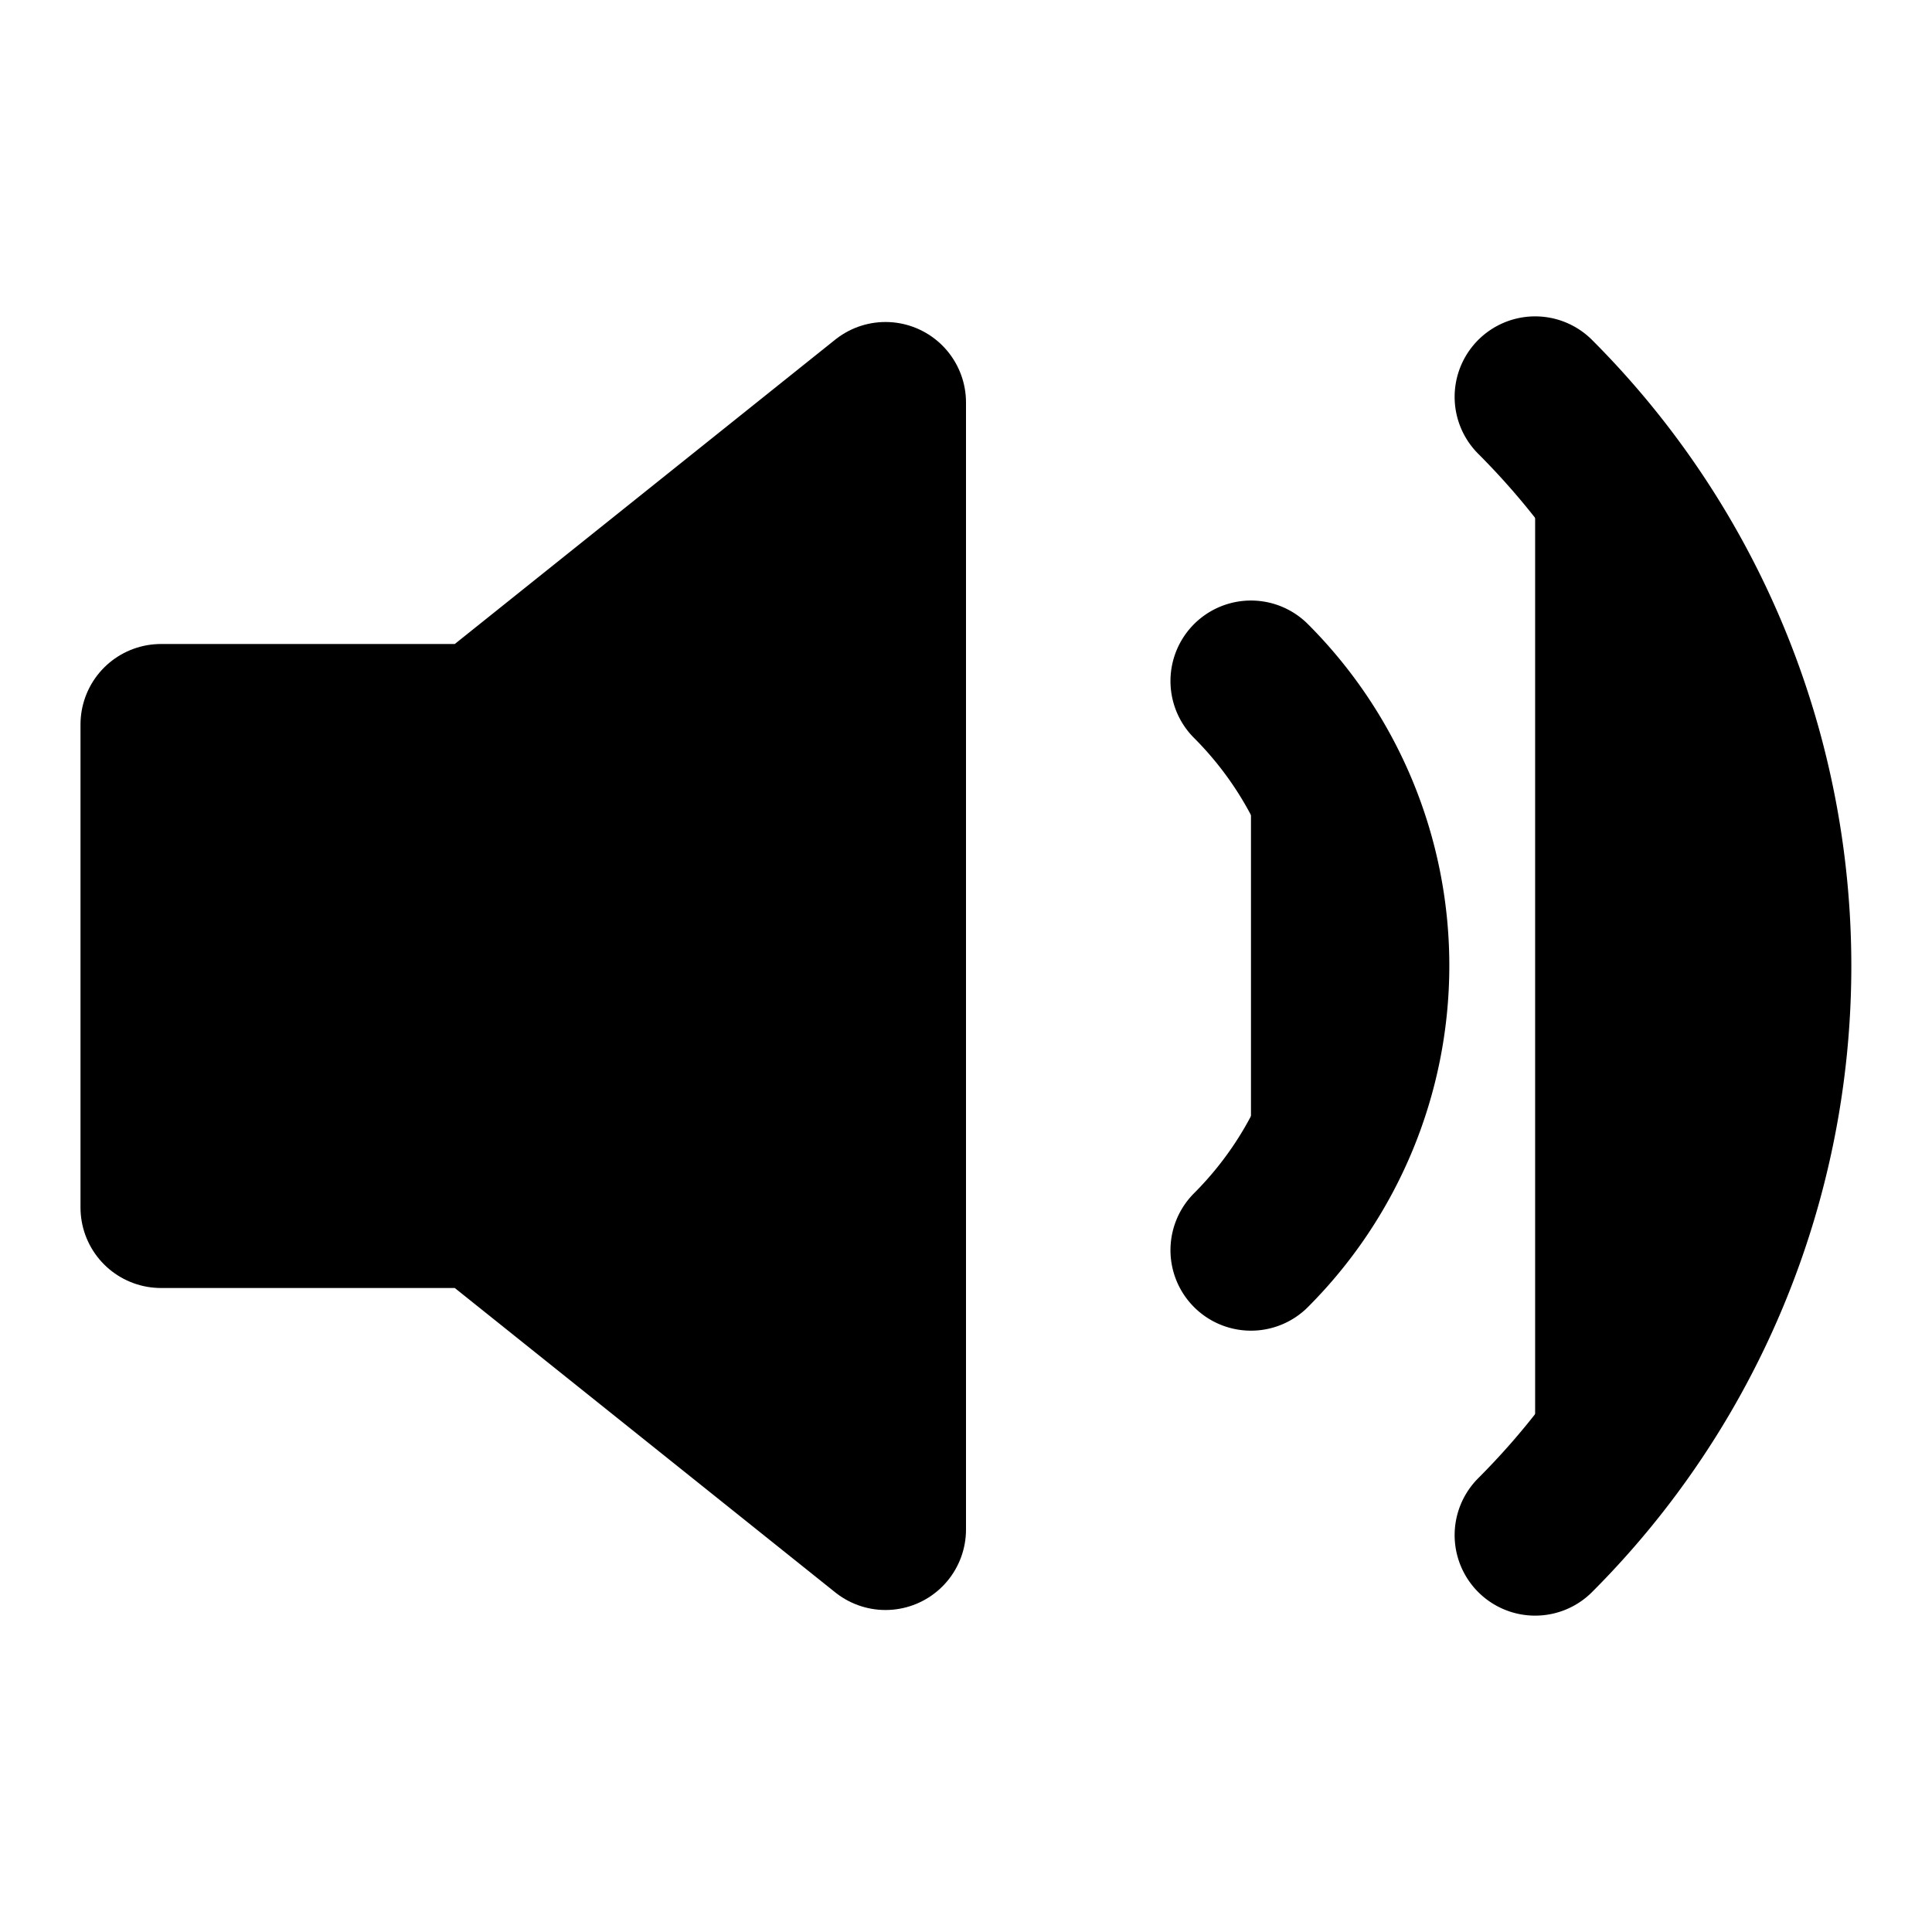 <svg xmlns="http://www.w3.org/2000/svg" width="1.5em" height="1.5em">
    <g id="tuiIconVolume2Large" xmlns="http://www.w3.org/2000/svg">
        <svg x="50%" y="50%" width="1.5em" height="1.5em" overflow="visible" viewBox="0 0 24 24">
            <svg x="-12" y="-12">
                <svg
                    xmlns="http://www.w3.org/2000/svg"
                    width="24"
                    height="24"
                    viewBox="0 0 24 24"
                    stroke="currentColor"
                    stroke-width="2"
                    stroke-linecap="round"
                    stroke-linejoin="round"
                >
                    <polygon vector-effect="non-scaling-stroke" points="11 5 6 9 2 9 2 15 6 15 11 19 11 5" />
                    <path
                        vector-effect="non-scaling-stroke"
                        d="M19.07 4.93a10 10 0 0 1 0 14.14M15.54 8.46a5 5 0 0 1 0 7.07"
                    />
                </svg>
            </svg>
        </svg>
    </g>
</svg>
